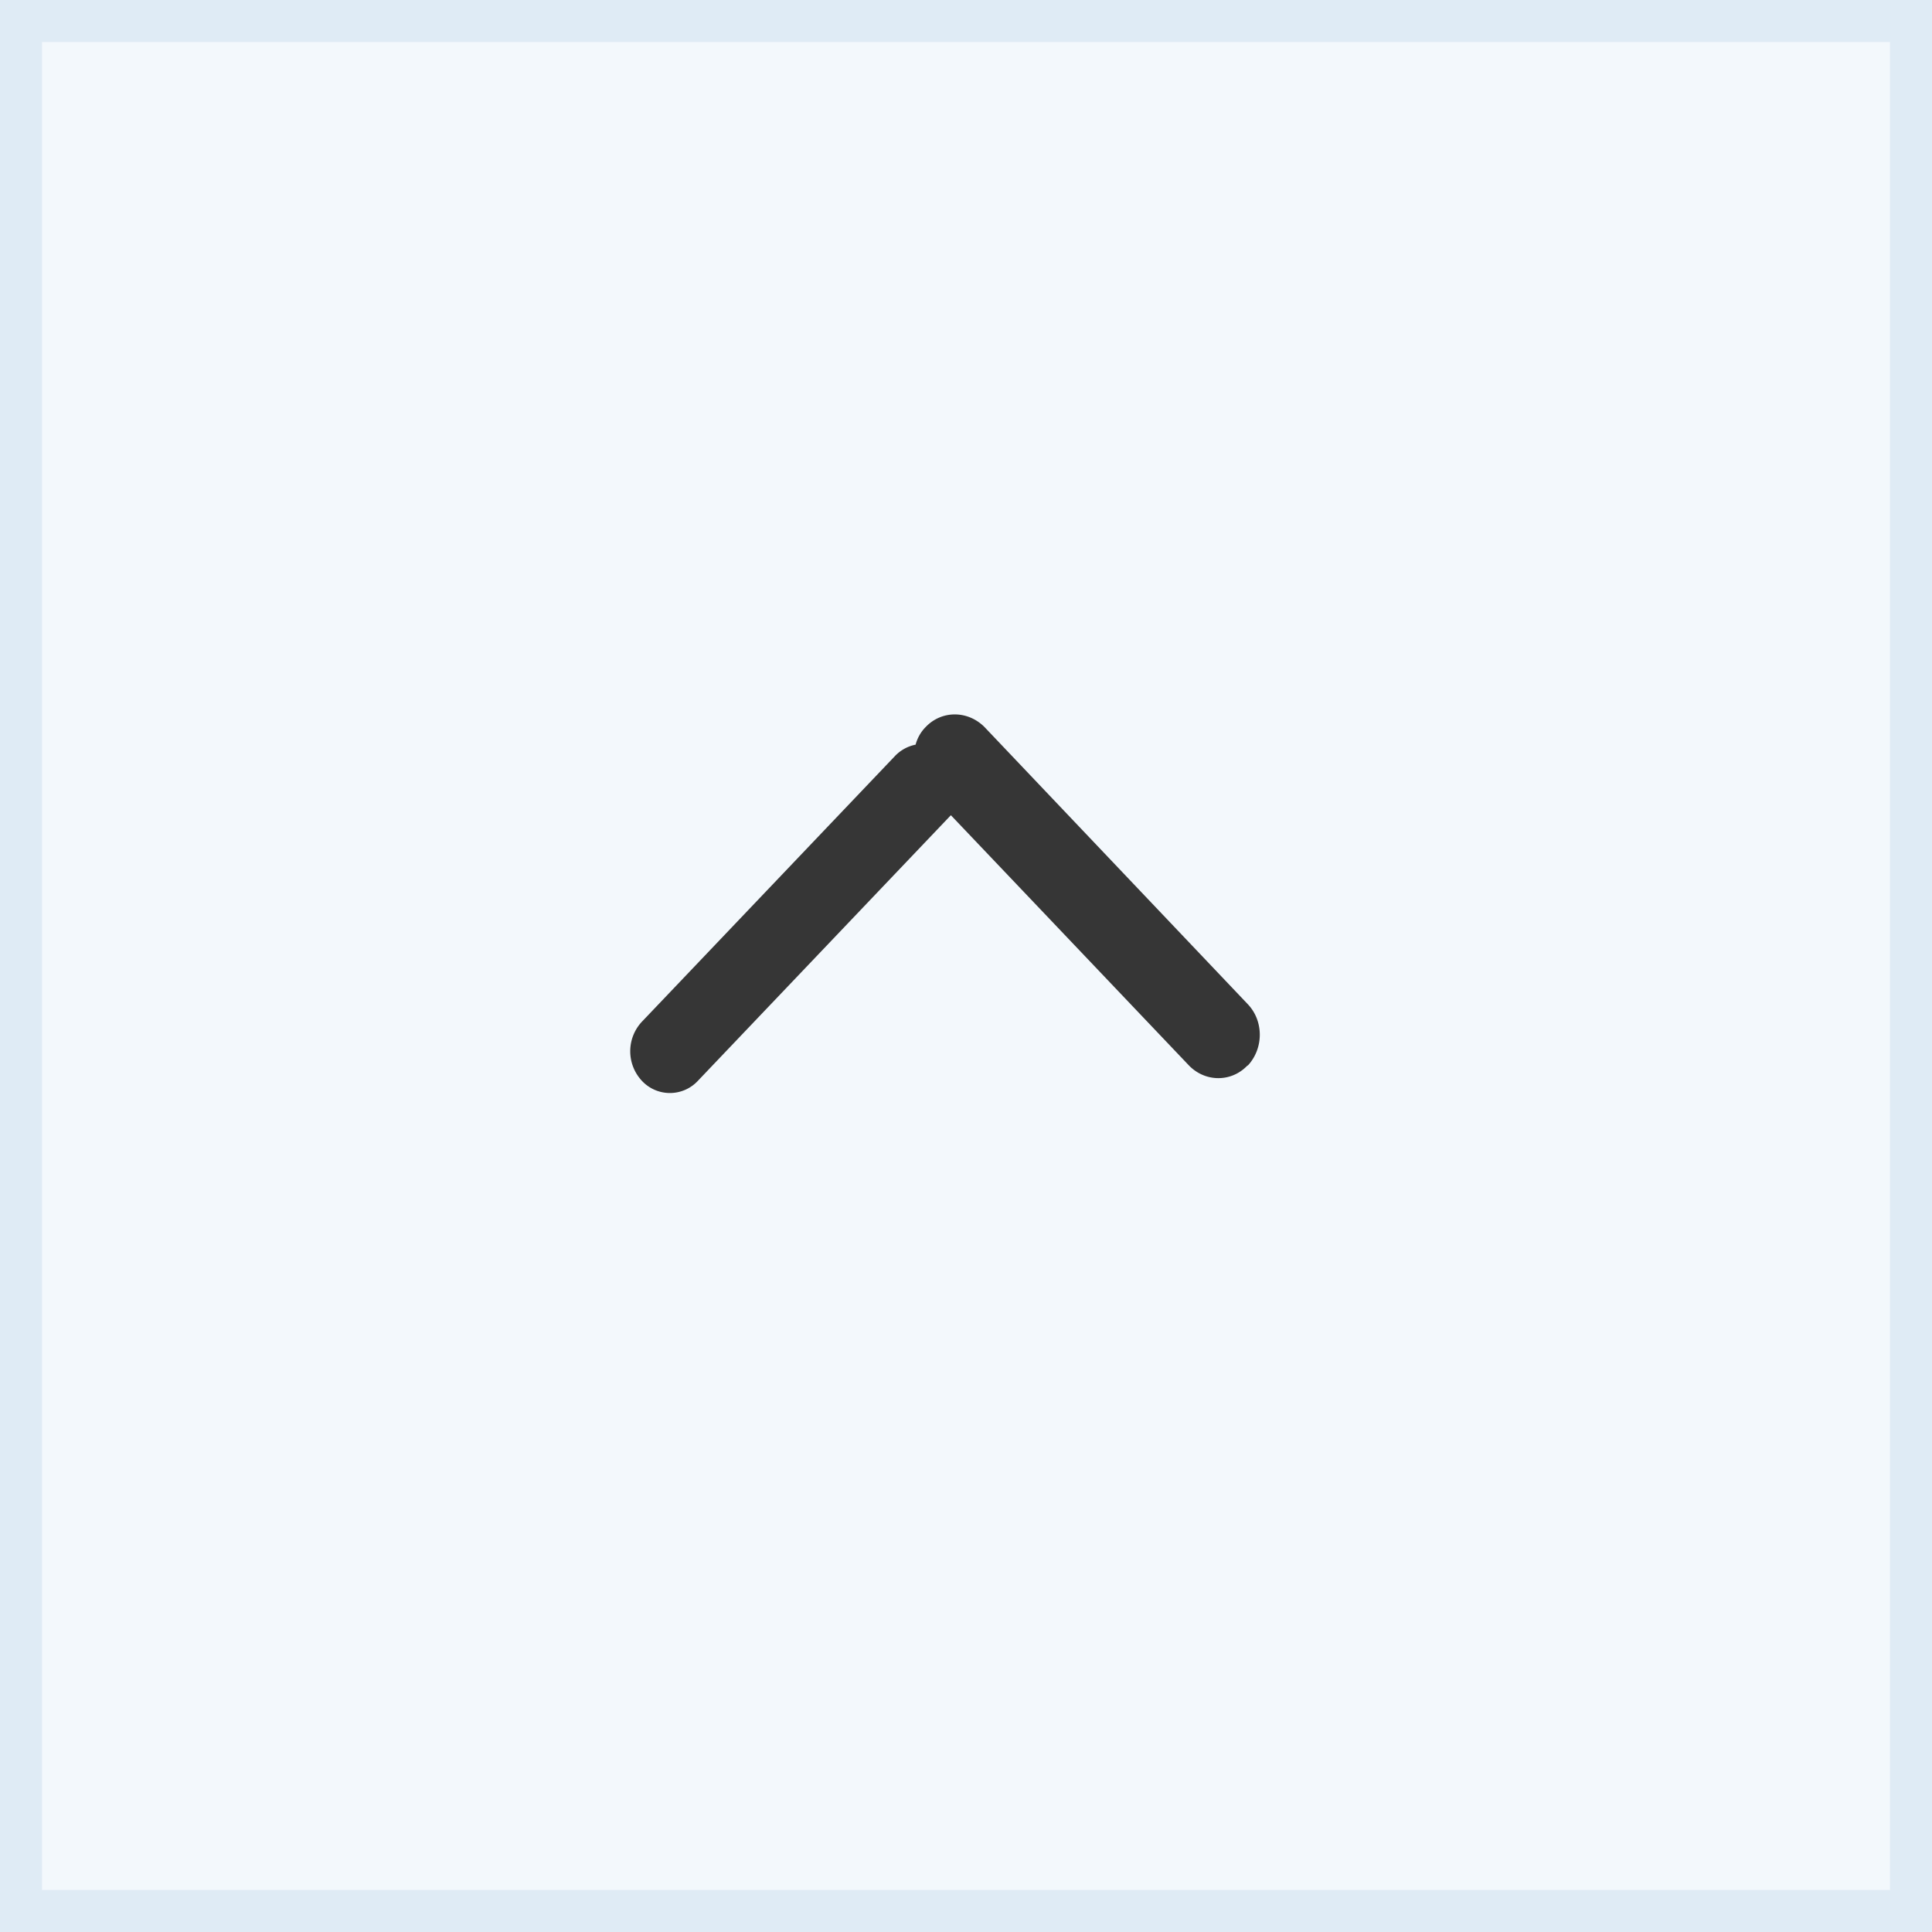 <svg xmlns="http://www.w3.org/2000/svg" xmlns:xlink="http://www.w3.org/1999/xlink" width="46" height="46" viewBox="0 0 46 46"><rect x="0" y="0" width="46" height="46" fill="#808080" stroke="none"/><defs><path id="a" d="M1474 882h46v46h-46z"/><path id="c" d="M1503.7 907.37c-.38.4-1 .4-1.39 0l-5.67-5.96-6.02 6.32a.91.91 0 0 1-1.34 0 1.03 1.03 0 0 1 0-1.4l6.02-6.32a.93.93 0 0 1 .5-.28c.04-.15.12-.3.24-.42.38-.4 1-.4 1.4 0l6.27 6.6c.38.4.38 1.05 0 1.46z"/><clipPath id="b"><use fill="#fff" xlink:href="#a"/></clipPath></defs><g transform="translate(-1474 -882)"><use fill="#f3f8fc" xlink:href="#a"/><use fill="#fff" fill-opacity="0" stroke="#dfebf5" stroke-linecap="round" stroke-linejoin="round" stroke-miterlimit="50" stroke-width="2" clip-path="url(&amp;quot;#b&amp;quot;)" xlink:href="#a"/></g><use fill="#363636" xlink:href="#c" transform="translate(-1474 -882)"/></svg>